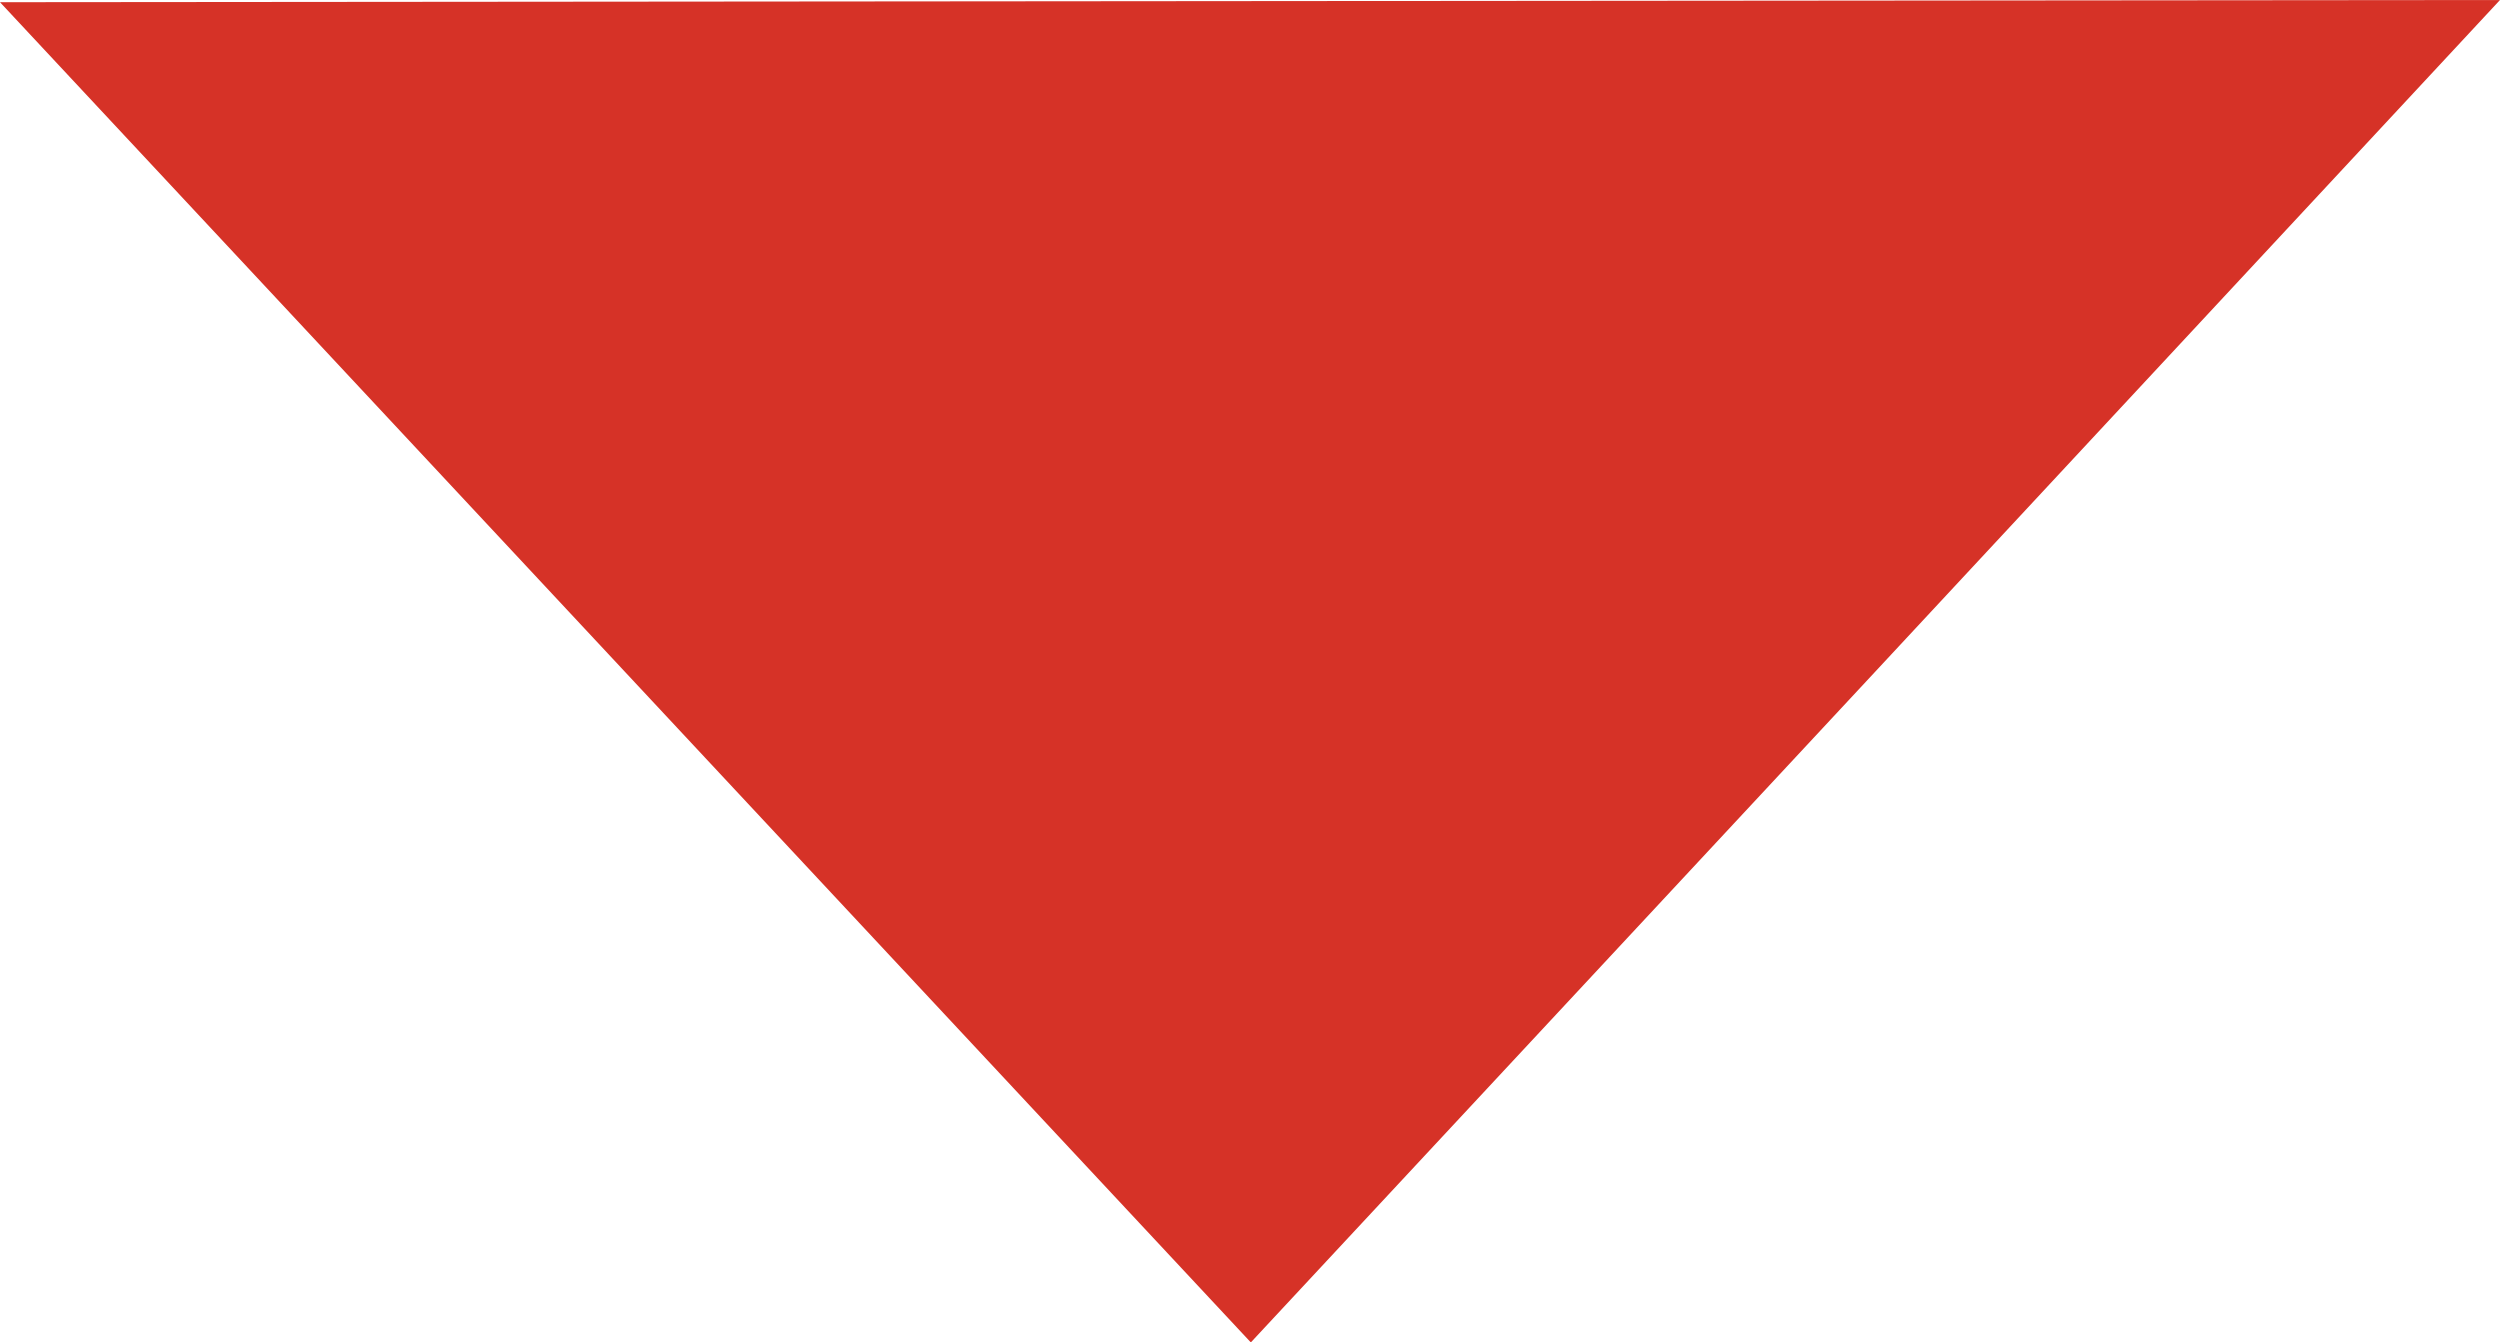 <?xml version="1.0" encoding="utf-8"?>
<!-- Generator: Adobe Illustrator 19.2.1, SVG Export Plug-In . SVG Version: 6.00 Build 0)  -->
<svg version="1.1" id="Layer_1" xmlns="http://www.w3.org/2000/svg" xmlns:xlink="http://www.w3.org/1999/xlink" x="0px" y="0px"
	 viewBox="0 0 453.1 243.3" style="enable-background:new 0 0 453.1 243.3;" xml:space="preserve">
<style type="text/css">
	.st0{fill:#D63227;}
</style>
<polygon class="st0" points="0,0.4 226.5,0.2 453.1,0 339.9,121.7 226.7,243.3 113.3,121.8 "/>
</svg>
